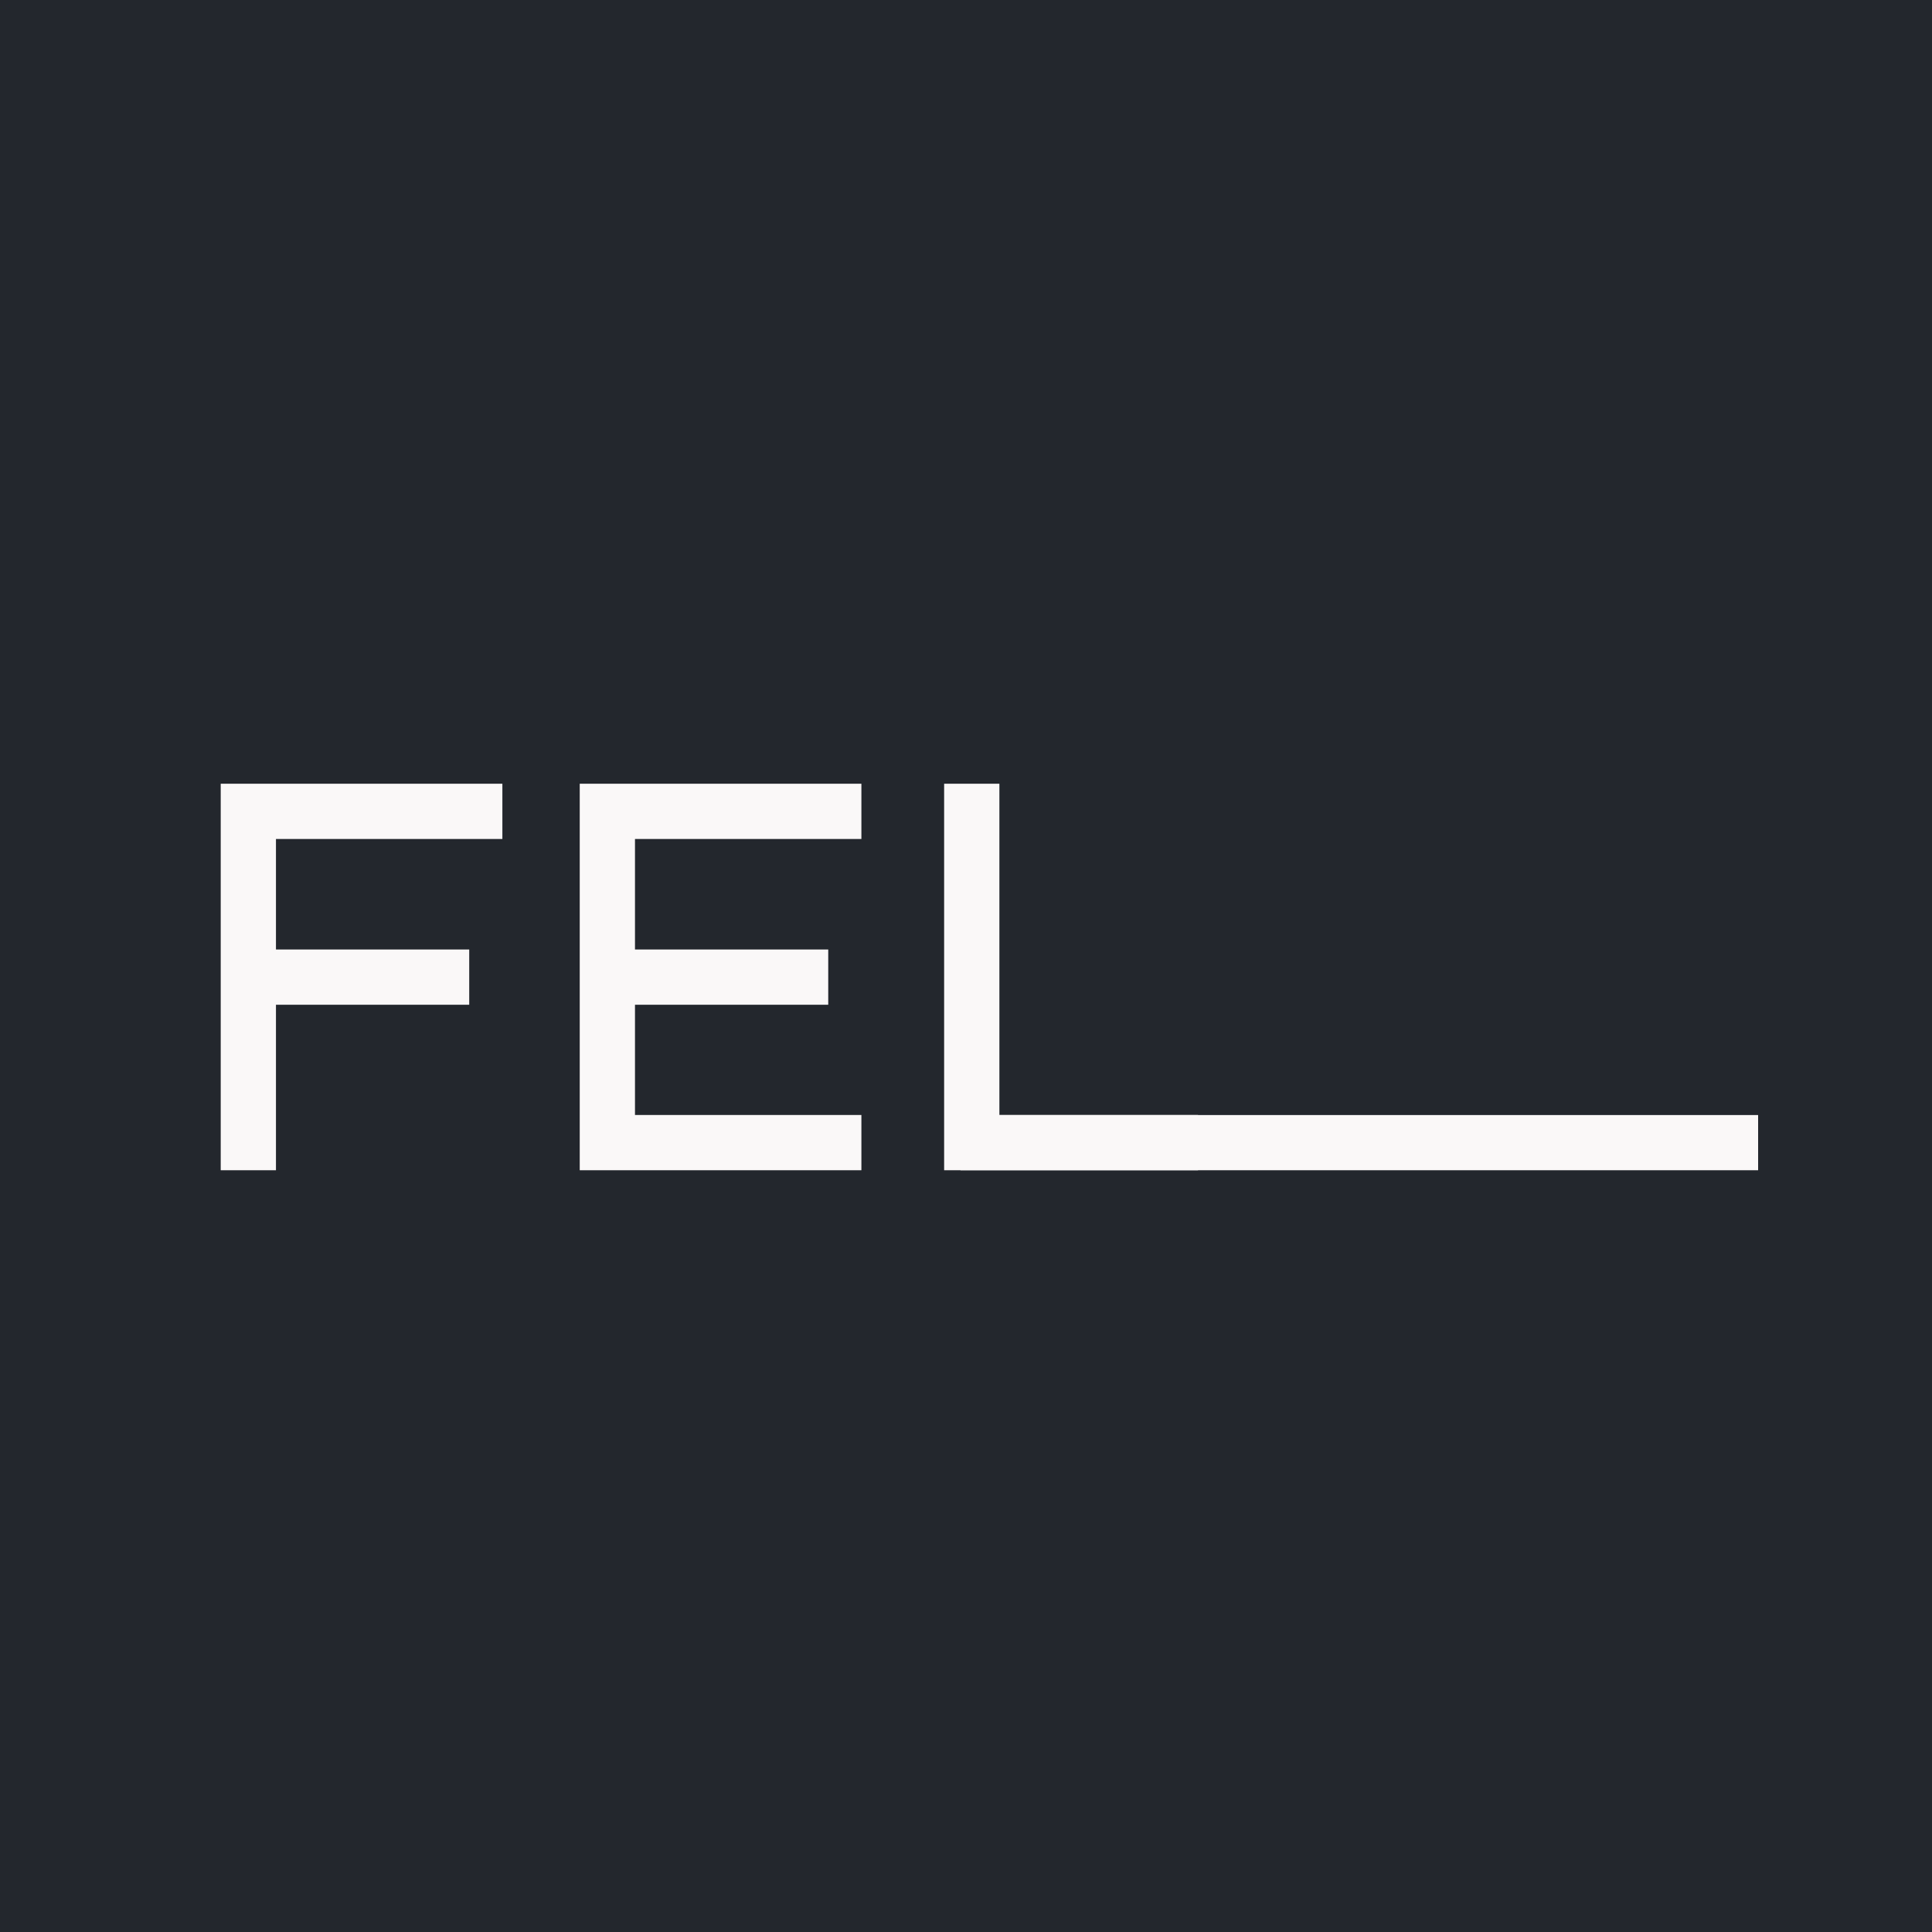 <svg width="700" height="700" viewBox="0 0 700 700" fill="none" xmlns="http://www.w3.org/2000/svg">
<rect width="700" height="700" fill="#23272D"/>
<path d="M79.969 283.961H182.02V303.98H99.988V344.02H170.008V364.039H99.988V424H79.969V283.961ZM210.047 283.961H312.098V303.98H230.066V344.02H300.086V364.039H230.066V403.98H312.098V424H210.047V283.961ZM362.098 283.961V403.98H434.07V424H342.078V283.961H362.098Z" fill="#FAF8F8"/>
<rect x="353" y="409" width="279" height="10" stroke="#FAF8F8" stroke-width="10"/>
</svg>
